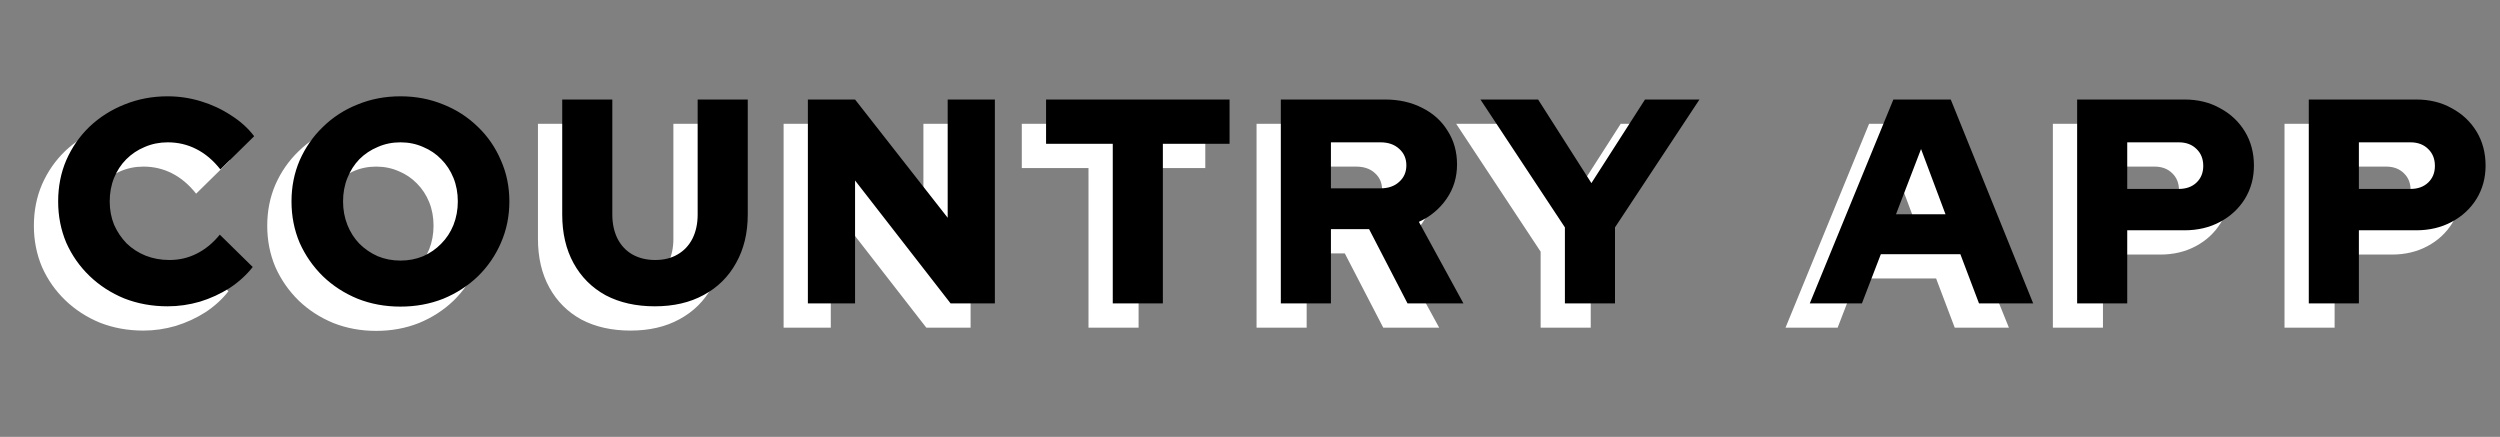 <svg width="206" height="36" viewBox="0 0 206 36" fill="none" xmlns="http://www.w3.org/2000/svg">
<rect x="0" y="0" width="206" height="36" fill="#808080" stroke="none"/>
<path d="M11.816 27.24C10.536 27.24 9.344 27.024 8.24 26.592C7.152 26.144 6.2 25.528 5.384 24.744C4.568 23.96 3.928 23.048 3.464 22.008C3.016 20.952 2.792 19.816 2.792 18.6C2.792 17.368 3.016 16.232 3.464 15.192C3.928 14.136 4.568 13.216 5.384 12.432C6.216 11.648 7.176 11.04 8.264 10.608C9.368 10.16 10.552 9.936 11.816 9.936C12.744 9.936 13.656 10.072 14.552 10.344C15.448 10.616 16.272 11 17.024 11.496C17.792 11.976 18.432 12.552 18.944 13.224L16.16 15.96C15.568 15.208 14.904 14.648 14.168 14.28C13.448 13.912 12.664 13.728 11.816 13.728C11.144 13.728 10.512 13.856 9.92 14.112C9.344 14.352 8.84 14.688 8.408 15.12C7.976 15.552 7.64 16.064 7.4 16.656C7.16 17.248 7.04 17.896 7.04 18.6C7.04 19.288 7.16 19.928 7.4 20.52C7.656 21.096 8 21.608 8.432 22.056C8.88 22.488 9.4 22.824 9.992 23.064C10.6 23.304 11.256 23.424 11.96 23.424C12.776 23.424 13.528 23.248 14.216 22.896C14.92 22.544 15.552 22.024 16.112 21.336L18.824 24C18.312 24.656 17.68 25.232 16.928 25.728C16.176 26.208 15.36 26.584 14.48 26.856C13.6 27.112 12.712 27.24 11.816 27.24ZM30.996 27.264C29.732 27.264 28.556 27.048 27.468 26.616C26.38 26.168 25.428 25.552 24.612 24.768C23.796 23.968 23.156 23.048 22.692 22.008C22.244 20.952 22.02 19.816 22.02 18.6C22.02 17.384 22.244 16.256 22.692 15.216C23.156 14.16 23.796 13.24 24.612 12.456C25.428 11.656 26.38 11.04 27.468 10.608C28.556 10.16 29.732 9.936 30.996 9.936C32.26 9.936 33.436 10.16 34.524 10.608C35.612 11.04 36.564 11.656 37.38 12.456C38.196 13.24 38.828 14.16 39.276 15.216C39.74 16.256 39.972 17.384 39.972 18.6C39.972 19.816 39.74 20.952 39.276 22.008C38.828 23.048 38.196 23.968 37.38 24.768C36.564 25.552 35.612 26.168 34.524 26.616C33.436 27.048 32.26 27.264 30.996 27.264ZM30.996 23.472C31.668 23.472 32.292 23.352 32.868 23.112C33.444 22.856 33.94 22.512 34.356 22.08C34.788 21.648 35.124 21.136 35.364 20.544C35.604 19.936 35.724 19.288 35.724 18.6C35.724 17.896 35.604 17.248 35.364 16.656C35.124 16.064 34.788 15.552 34.356 15.12C33.94 14.688 33.444 14.352 32.868 14.112C32.292 13.856 31.668 13.728 30.996 13.728C30.324 13.728 29.7 13.856 29.124 14.112C28.548 14.352 28.044 14.688 27.612 15.12C27.196 15.552 26.868 16.064 26.628 16.656C26.388 17.248 26.268 17.896 26.268 18.6C26.268 19.288 26.388 19.936 26.628 20.544C26.868 21.136 27.196 21.648 27.612 22.08C28.044 22.512 28.548 22.856 29.124 23.112C29.7 23.352 30.324 23.472 30.996 23.472ZM51.959 27.24C50.407 27.24 49.055 26.936 47.903 26.328C46.767 25.704 45.887 24.824 45.263 23.688C44.639 22.552 44.327 21.216 44.327 19.68V10.2H48.455V19.68C48.455 20.432 48.599 21.096 48.887 21.672C49.175 22.232 49.583 22.664 50.111 22.968C50.655 23.272 51.279 23.424 51.983 23.424C52.703 23.424 53.319 23.272 53.831 22.968C54.359 22.664 54.767 22.232 55.055 21.672C55.343 21.096 55.487 20.432 55.487 19.68V10.2H59.615V19.68C59.615 21.2 59.295 22.528 58.655 23.664C58.031 24.8 57.143 25.68 55.991 26.304C54.855 26.928 53.511 27.24 51.959 27.24ZM64.569 27V10.2H68.457L76.089 19.944V10.2H79.977V27H76.329L68.457 16.872V27H64.569ZM89.692 27V13.848H84.196V10.2H99.316V13.848H93.82V27H89.692ZM103.54 27V10.2H112.132C113.284 10.2 114.308 10.432 115.204 10.896C116.1 11.344 116.796 11.976 117.292 12.792C117.804 13.592 118.06 14.512 118.06 15.552C118.06 16.608 117.772 17.552 117.196 18.384C116.62 19.216 115.86 19.848 114.916 20.28L118.588 27H113.98L110.812 20.88H107.668V27H103.54ZM107.668 17.52H111.748C112.388 17.52 112.9 17.344 113.284 16.992C113.684 16.64 113.884 16.184 113.884 15.624C113.884 15.064 113.684 14.608 113.284 14.256C112.9 13.904 112.388 13.728 111.748 13.728H107.668V17.52ZM126.948 27V20.736L119.988 10.2H124.74L129.132 17.088L133.548 10.2H138.036L131.076 20.736V27H126.948ZM147.126 27L154.014 10.2H158.742L165.534 27H161.07L159.534 22.944H152.982L151.422 27H147.126ZM154.23 19.656H158.31L156.294 14.28L154.23 19.656ZM169.156 27V10.2H178.012C179.116 10.2 180.092 10.44 180.94 10.92C181.804 11.384 182.484 12.024 182.98 12.84C183.476 13.656 183.724 14.592 183.724 15.648C183.724 16.656 183.476 17.568 182.98 18.384C182.484 19.184 181.804 19.816 180.94 20.28C180.076 20.744 179.1 20.976 178.012 20.976H173.284V27H169.156ZM173.284 17.568H177.532C178.14 17.568 178.628 17.392 178.996 17.04C179.364 16.688 179.548 16.232 179.548 15.672C179.548 15.096 179.364 14.632 178.996 14.28C178.628 13.912 178.14 13.728 177.532 13.728H173.284V17.568ZM188.244 27V10.2H197.1C198.204 10.2 199.18 10.44 200.028 10.92C200.892 11.384 201.572 12.024 202.068 12.84C202.564 13.656 202.812 14.592 202.812 15.648C202.812 16.656 202.564 17.568 202.068 18.384C201.572 19.184 200.892 19.816 200.028 20.28C199.164 20.744 198.188 20.976 197.1 20.976H192.372V27H188.244ZM192.372 17.568H196.62C197.228 17.568 197.716 17.392 198.084 17.04C198.452 16.688 198.636 16.232 198.636 15.672C198.636 15.096 198.452 14.632 198.084 14.28C197.716 13.912 197.228 13.728 196.62 13.728H192.372V17.568Z" fill="white"/>
<path d="M13.816 25.24C12.536 25.24 11.344 25.024 10.24 24.592C9.152 24.144 8.2 23.528 7.384 22.744C6.568 21.96 5.928 21.048 5.464 20.008C5.016 18.952 4.792 17.816 4.792 16.6C4.792 15.368 5.016 14.232 5.464 13.192C5.928 12.136 6.568 11.216 7.384 10.432C8.216 9.648 9.176 9.04 10.264 8.608C11.368 8.16 12.552 7.936 13.816 7.936C14.744 7.936 15.656 8.072 16.552 8.344C17.448 8.616 18.272 9 19.024 9.496C19.792 9.976 20.432 10.552 20.944 11.224L18.16 13.96C17.568 13.208 16.904 12.648 16.168 12.28C15.448 11.912 14.664 11.728 13.816 11.728C13.144 11.728 12.512 11.856 11.92 12.112C11.344 12.352 10.84 12.688 10.408 13.12C9.976 13.552 9.64 14.064 9.4 14.656C9.16 15.248 9.04 15.896 9.04 16.6C9.04 17.288 9.16 17.928 9.4 18.52C9.656 19.096 10 19.608 10.432 20.056C10.88 20.488 11.4 20.824 11.992 21.064C12.6 21.304 13.256 21.424 13.96 21.424C14.776 21.424 15.528 21.248 16.216 20.896C16.92 20.544 17.552 20.024 18.112 19.336L20.824 22C20.312 22.656 19.68 23.232 18.928 23.728C18.176 24.208 17.36 24.584 16.48 24.856C15.6 25.112 14.712 25.24 13.816 25.24ZM32.996 25.264C31.732 25.264 30.556 25.048 29.468 24.616C28.38 24.168 27.428 23.552 26.612 22.768C25.796 21.968 25.156 21.048 24.692 20.008C24.244 18.952 24.02 17.816 24.02 16.6C24.02 15.384 24.244 14.256 24.692 13.216C25.156 12.16 25.796 11.24 26.612 10.456C27.428 9.656 28.38 9.04 29.468 8.608C30.556 8.16 31.732 7.936 32.996 7.936C34.26 7.936 35.436 8.16 36.524 8.608C37.612 9.04 38.564 9.656 39.38 10.456C40.196 11.24 40.828 12.16 41.276 13.216C41.74 14.256 41.972 15.384 41.972 16.6C41.972 17.816 41.74 18.952 41.276 20.008C40.828 21.048 40.196 21.968 39.38 22.768C38.564 23.552 37.612 24.168 36.524 24.616C35.436 25.048 34.26 25.264 32.996 25.264ZM32.996 21.472C33.668 21.472 34.292 21.352 34.868 21.112C35.444 20.856 35.94 20.512 36.356 20.08C36.788 19.648 37.124 19.136 37.364 18.544C37.604 17.936 37.724 17.288 37.724 16.6C37.724 15.896 37.604 15.248 37.364 14.656C37.124 14.064 36.788 13.552 36.356 13.12C35.94 12.688 35.444 12.352 34.868 12.112C34.292 11.856 33.668 11.728 32.996 11.728C32.324 11.728 31.7 11.856 31.124 12.112C30.548 12.352 30.044 12.688 29.612 13.12C29.196 13.552 28.868 14.064 28.628 14.656C28.388 15.248 28.268 15.896 28.268 16.6C28.268 17.288 28.388 17.936 28.628 18.544C28.868 19.136 29.196 19.648 29.612 20.08C30.044 20.512 30.548 20.856 31.124 21.112C31.7 21.352 32.324 21.472 32.996 21.472ZM53.959 25.24C52.407 25.24 51.055 24.936 49.903 24.328C48.767 23.704 47.887 22.824 47.263 21.688C46.639 20.552 46.327 19.216 46.327 17.68V8.2H50.455V17.68C50.455 18.432 50.599 19.096 50.887 19.672C51.175 20.232 51.583 20.664 52.111 20.968C52.655 21.272 53.279 21.424 53.983 21.424C54.703 21.424 55.319 21.272 55.831 20.968C56.359 20.664 56.767 20.232 57.055 19.672C57.343 19.096 57.487 18.432 57.487 17.68V8.2H61.615V17.68C61.615 19.2 61.295 20.528 60.655 21.664C60.031 22.8 59.143 23.68 57.991 24.304C56.855 24.928 55.511 25.24 53.959 25.24ZM66.569 25V8.2H70.457L78.089 17.944V8.2H81.977V25H78.329L70.457 14.872V25H66.569ZM91.692 25V11.848H86.196V8.2H101.316V11.848H95.82V25H91.692ZM105.54 25V8.2H114.132C115.284 8.2 116.308 8.432 117.204 8.896C118.1 9.344 118.796 9.976 119.292 10.792C119.804 11.592 120.06 12.512 120.06 13.552C120.06 14.608 119.772 15.552 119.196 16.384C118.62 17.216 117.86 17.848 116.916 18.28L120.588 25H115.98L112.812 18.88H109.668V25H105.54ZM109.668 15.52H113.748C114.388 15.52 114.9 15.344 115.284 14.992C115.684 14.64 115.884 14.184 115.884 13.624C115.884 13.064 115.684 12.608 115.284 12.256C114.9 11.904 114.388 11.728 113.748 11.728H109.668V15.52ZM128.948 25V18.736L121.988 8.2H126.74L131.132 15.088L135.548 8.2H140.036L133.076 18.736V25H128.948ZM149.126 25L156.014 8.2H160.742L167.534 25H163.07L161.534 20.944H154.982L153.422 25H149.126ZM156.23 17.656H160.31L158.294 12.28L156.23 17.656ZM171.156 25V8.2H180.012C181.116 8.2 182.092 8.44 182.94 8.92C183.804 9.384 184.484 10.024 184.98 10.84C185.476 11.656 185.724 12.592 185.724 13.648C185.724 14.656 185.476 15.568 184.98 16.384C184.484 17.184 183.804 17.816 182.94 18.28C182.076 18.744 181.1 18.976 180.012 18.976H175.284V25H171.156ZM175.284 15.568H179.532C180.14 15.568 180.628 15.392 180.996 15.04C181.364 14.688 181.548 14.232 181.548 13.672C181.548 13.096 181.364 12.632 180.996 12.28C180.628 11.912 180.14 11.728 179.532 11.728H175.284V15.568ZM190.244 25V8.2H199.1C200.204 8.2 201.18 8.44 202.028 8.92C202.892 9.384 203.572 10.024 204.068 10.84C204.564 11.656 204.812 12.592 204.812 13.648C204.812 14.656 204.564 15.568 204.068 16.384C203.572 17.184 202.892 17.816 202.028 18.28C201.164 18.744 200.188 18.976 199.1 18.976H194.372V25H190.244ZM194.372 15.568H198.62C199.228 15.568 199.716 15.392 200.084 15.04C200.452 14.688 200.636 14.232 200.636 13.672C200.636 13.096 200.452 12.632 200.084 12.28C199.716 11.912 199.228 11.728 198.62 11.728H194.372V15.568Z" fill="black"/>
</svg>
